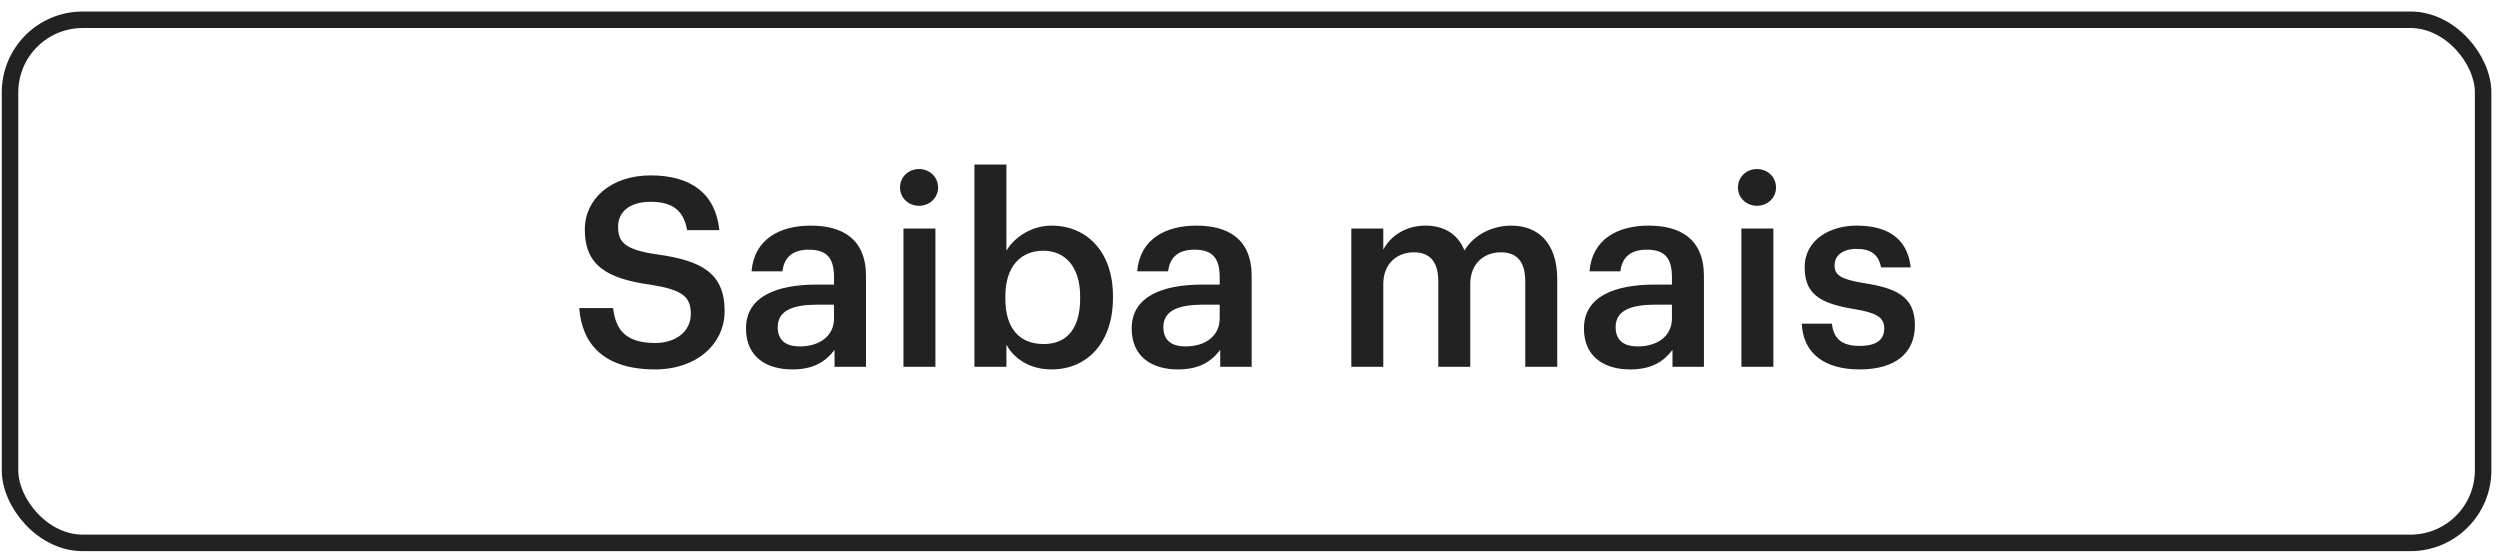 <svg width="117" height="26" viewBox="0 0 117 26" fill="none" xmlns="http://www.w3.org/2000/svg">
<rect x="0.469" y="0.925" width="115.741" height="24.482" rx="3.4" stroke="#222222" stroke-width="0.773"/>
<path d="M30.659 17.289C28.247 17.289 27.233 16.089 27.109 14.419H28.692C28.804 15.309 29.163 16.052 30.659 16.052C31.637 16.052 32.33 15.507 32.33 14.691C32.33 13.874 31.921 13.565 30.486 13.33C28.371 13.046 27.369 12.402 27.369 10.744C27.369 9.297 28.606 8.208 30.449 8.208C32.354 8.208 33.492 9.074 33.666 10.769H32.156C31.995 9.841 31.464 9.445 30.449 9.445C29.447 9.445 28.927 9.928 28.927 10.608C28.927 11.326 29.224 11.685 30.758 11.907C32.837 12.192 33.913 12.786 33.913 14.555C33.913 16.089 32.614 17.289 30.659 17.289ZM37.077 17.289C35.889 17.289 34.912 16.72 34.912 15.371C34.912 13.862 36.372 13.318 38.228 13.318H39.032V12.984C39.032 12.118 38.735 11.685 37.856 11.685C37.077 11.685 36.694 12.056 36.619 12.699H35.172C35.296 11.19 36.496 10.559 37.943 10.559C39.391 10.559 40.529 11.153 40.529 12.922V17.165H39.056V16.373C38.636 16.93 38.067 17.289 37.077 17.289ZM37.436 16.212C38.351 16.212 39.032 15.73 39.032 14.901V14.258H38.265C37.127 14.258 36.397 14.518 36.397 15.309C36.397 15.854 36.694 16.212 37.436 16.212ZM42.282 17.165V10.695H43.778V17.165H42.282ZM43.011 9.631C42.517 9.631 42.121 9.26 42.121 8.777C42.121 8.283 42.517 7.911 43.011 7.911C43.506 7.911 43.902 8.283 43.902 8.777C43.902 9.26 43.506 9.631 43.011 9.631ZM49.215 17.289C48.189 17.289 47.446 16.782 47.1 16.126V17.165H45.603V7.701H47.1V11.734C47.459 11.116 48.263 10.559 49.215 10.559C50.836 10.559 52.086 11.759 52.086 13.85V13.948C52.086 16.027 50.886 17.289 49.215 17.289ZM48.844 16.101C49.945 16.101 50.551 15.359 50.551 13.973V13.874C50.551 12.439 49.809 11.734 48.832 11.734C47.793 11.734 47.05 12.439 47.05 13.874V13.973C47.05 15.421 47.756 16.101 48.844 16.101ZM55.126 17.289C53.939 17.289 52.962 16.72 52.962 15.371C52.962 13.862 54.421 13.318 56.277 13.318H57.081V12.984C57.081 12.118 56.784 11.685 55.906 11.685C55.126 11.685 54.743 12.056 54.669 12.699H53.221C53.345 11.19 54.545 10.559 55.992 10.559C57.44 10.559 58.578 11.153 58.578 12.922V17.165H57.106V16.373C56.685 16.93 56.116 17.289 55.126 17.289ZM55.485 16.212C56.401 16.212 57.081 15.73 57.081 14.901V14.258H56.314C55.176 14.258 54.446 14.518 54.446 15.309C54.446 15.854 54.743 16.212 55.485 16.212ZM63.242 17.165V10.695H64.738V11.685C65.048 11.078 65.753 10.559 66.705 10.559C67.547 10.559 68.215 10.918 68.536 11.722C69.031 10.918 69.922 10.559 70.726 10.559C71.914 10.559 72.879 11.289 72.879 13.07V17.165H71.382V13.169C71.382 12.217 70.974 11.808 70.231 11.808C69.489 11.808 68.808 12.303 68.808 13.293V17.165H67.312V13.169C67.312 12.217 66.891 11.808 66.161 11.808C65.419 11.808 64.738 12.303 64.738 13.293V17.165H63.242ZM76.293 17.289C75.105 17.289 74.128 16.72 74.128 15.371C74.128 13.862 75.588 13.318 77.443 13.318H78.247V12.984C78.247 12.118 77.95 11.685 77.072 11.685C76.293 11.685 75.909 12.056 75.835 12.699H74.388C74.511 11.19 75.711 10.559 77.159 10.559C78.606 10.559 79.744 11.153 79.744 12.922V17.165H78.272V16.373C77.851 16.93 77.282 17.289 76.293 17.289ZM76.651 16.212C77.567 16.212 78.247 15.73 78.247 14.901V14.258H77.48C76.342 14.258 75.612 14.518 75.612 15.309C75.612 15.854 75.909 16.212 76.651 16.212ZM81.497 17.165V10.695H82.994V17.165H81.497ZM82.227 9.631C81.732 9.631 81.336 9.26 81.336 8.777C81.336 8.283 81.732 7.911 82.227 7.911C82.722 7.911 83.118 8.283 83.118 8.777C83.118 9.26 82.722 9.631 82.227 9.631ZM87.033 17.289C85.363 17.289 84.385 16.522 84.324 15.149H85.734C85.808 15.804 86.142 16.188 87.021 16.188C87.825 16.188 88.183 15.903 88.183 15.359C88.183 14.827 87.751 14.629 86.798 14.468C85.091 14.196 84.46 13.713 84.46 12.501C84.46 11.202 85.672 10.559 86.885 10.559C88.208 10.559 89.26 11.054 89.421 12.514H88.035C87.911 11.92 87.577 11.648 86.885 11.648C86.241 11.648 85.858 11.957 85.858 12.415C85.858 12.885 86.167 13.07 87.194 13.243C88.715 13.478 89.618 13.85 89.618 15.223C89.618 16.534 88.691 17.289 87.033 17.289Z" fill="#222222"/>
</svg>
